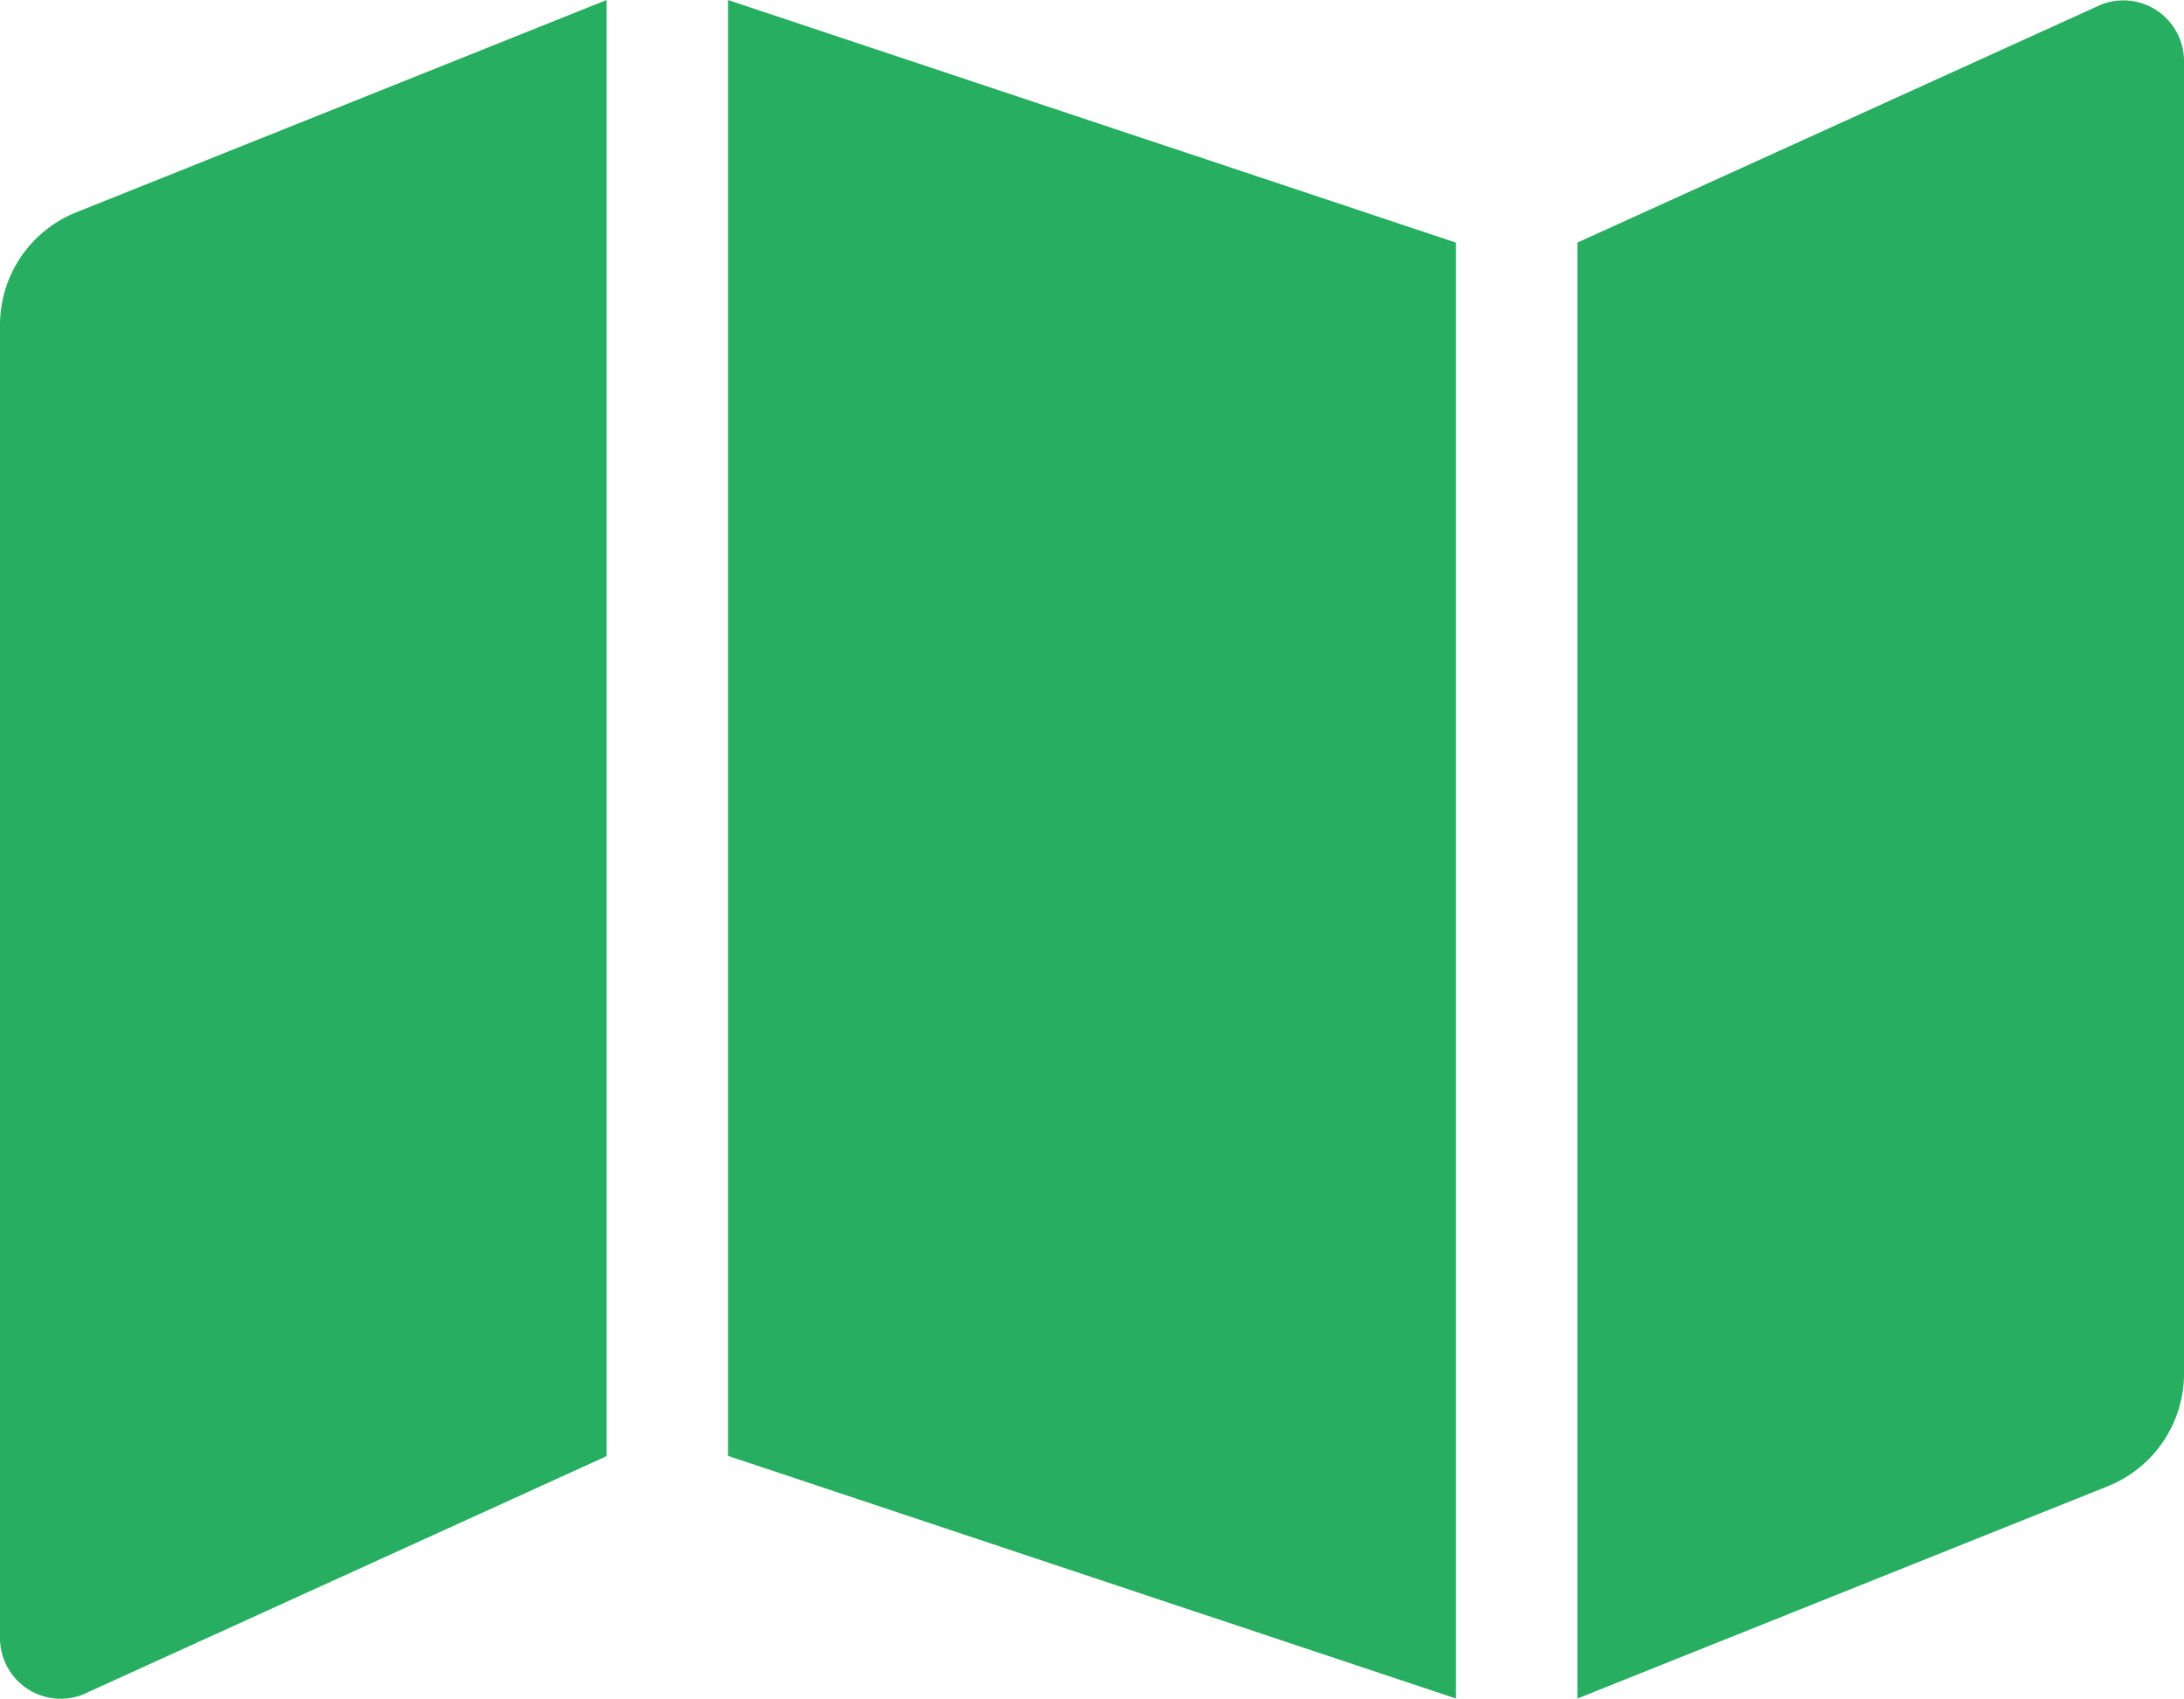 <svg xmlns="http://www.w3.org/2000/svg" width="23.142" height="18" viewBox="0 0 23.142 18">
  <path id="Icon_awesome-map" data-name="Icon awesome-map" d="M0,5.692V19.606a.643.643,0,0,0,.881.6l5.547-2.525V2.25L.808,4.5A1.286,1.286,0,0,0,0,5.692ZM7.714,17.678l7.714,2.571V4.821L7.714,2.25ZM22.261,2.3,16.714,4.821V20.25L22.334,18a1.286,1.286,0,0,0,.808-1.194V2.894A.643.643,0,0,0,22.261,2.3Z" transform="translate(0 -2.25)" fill="#27ae60"/>
</svg>
